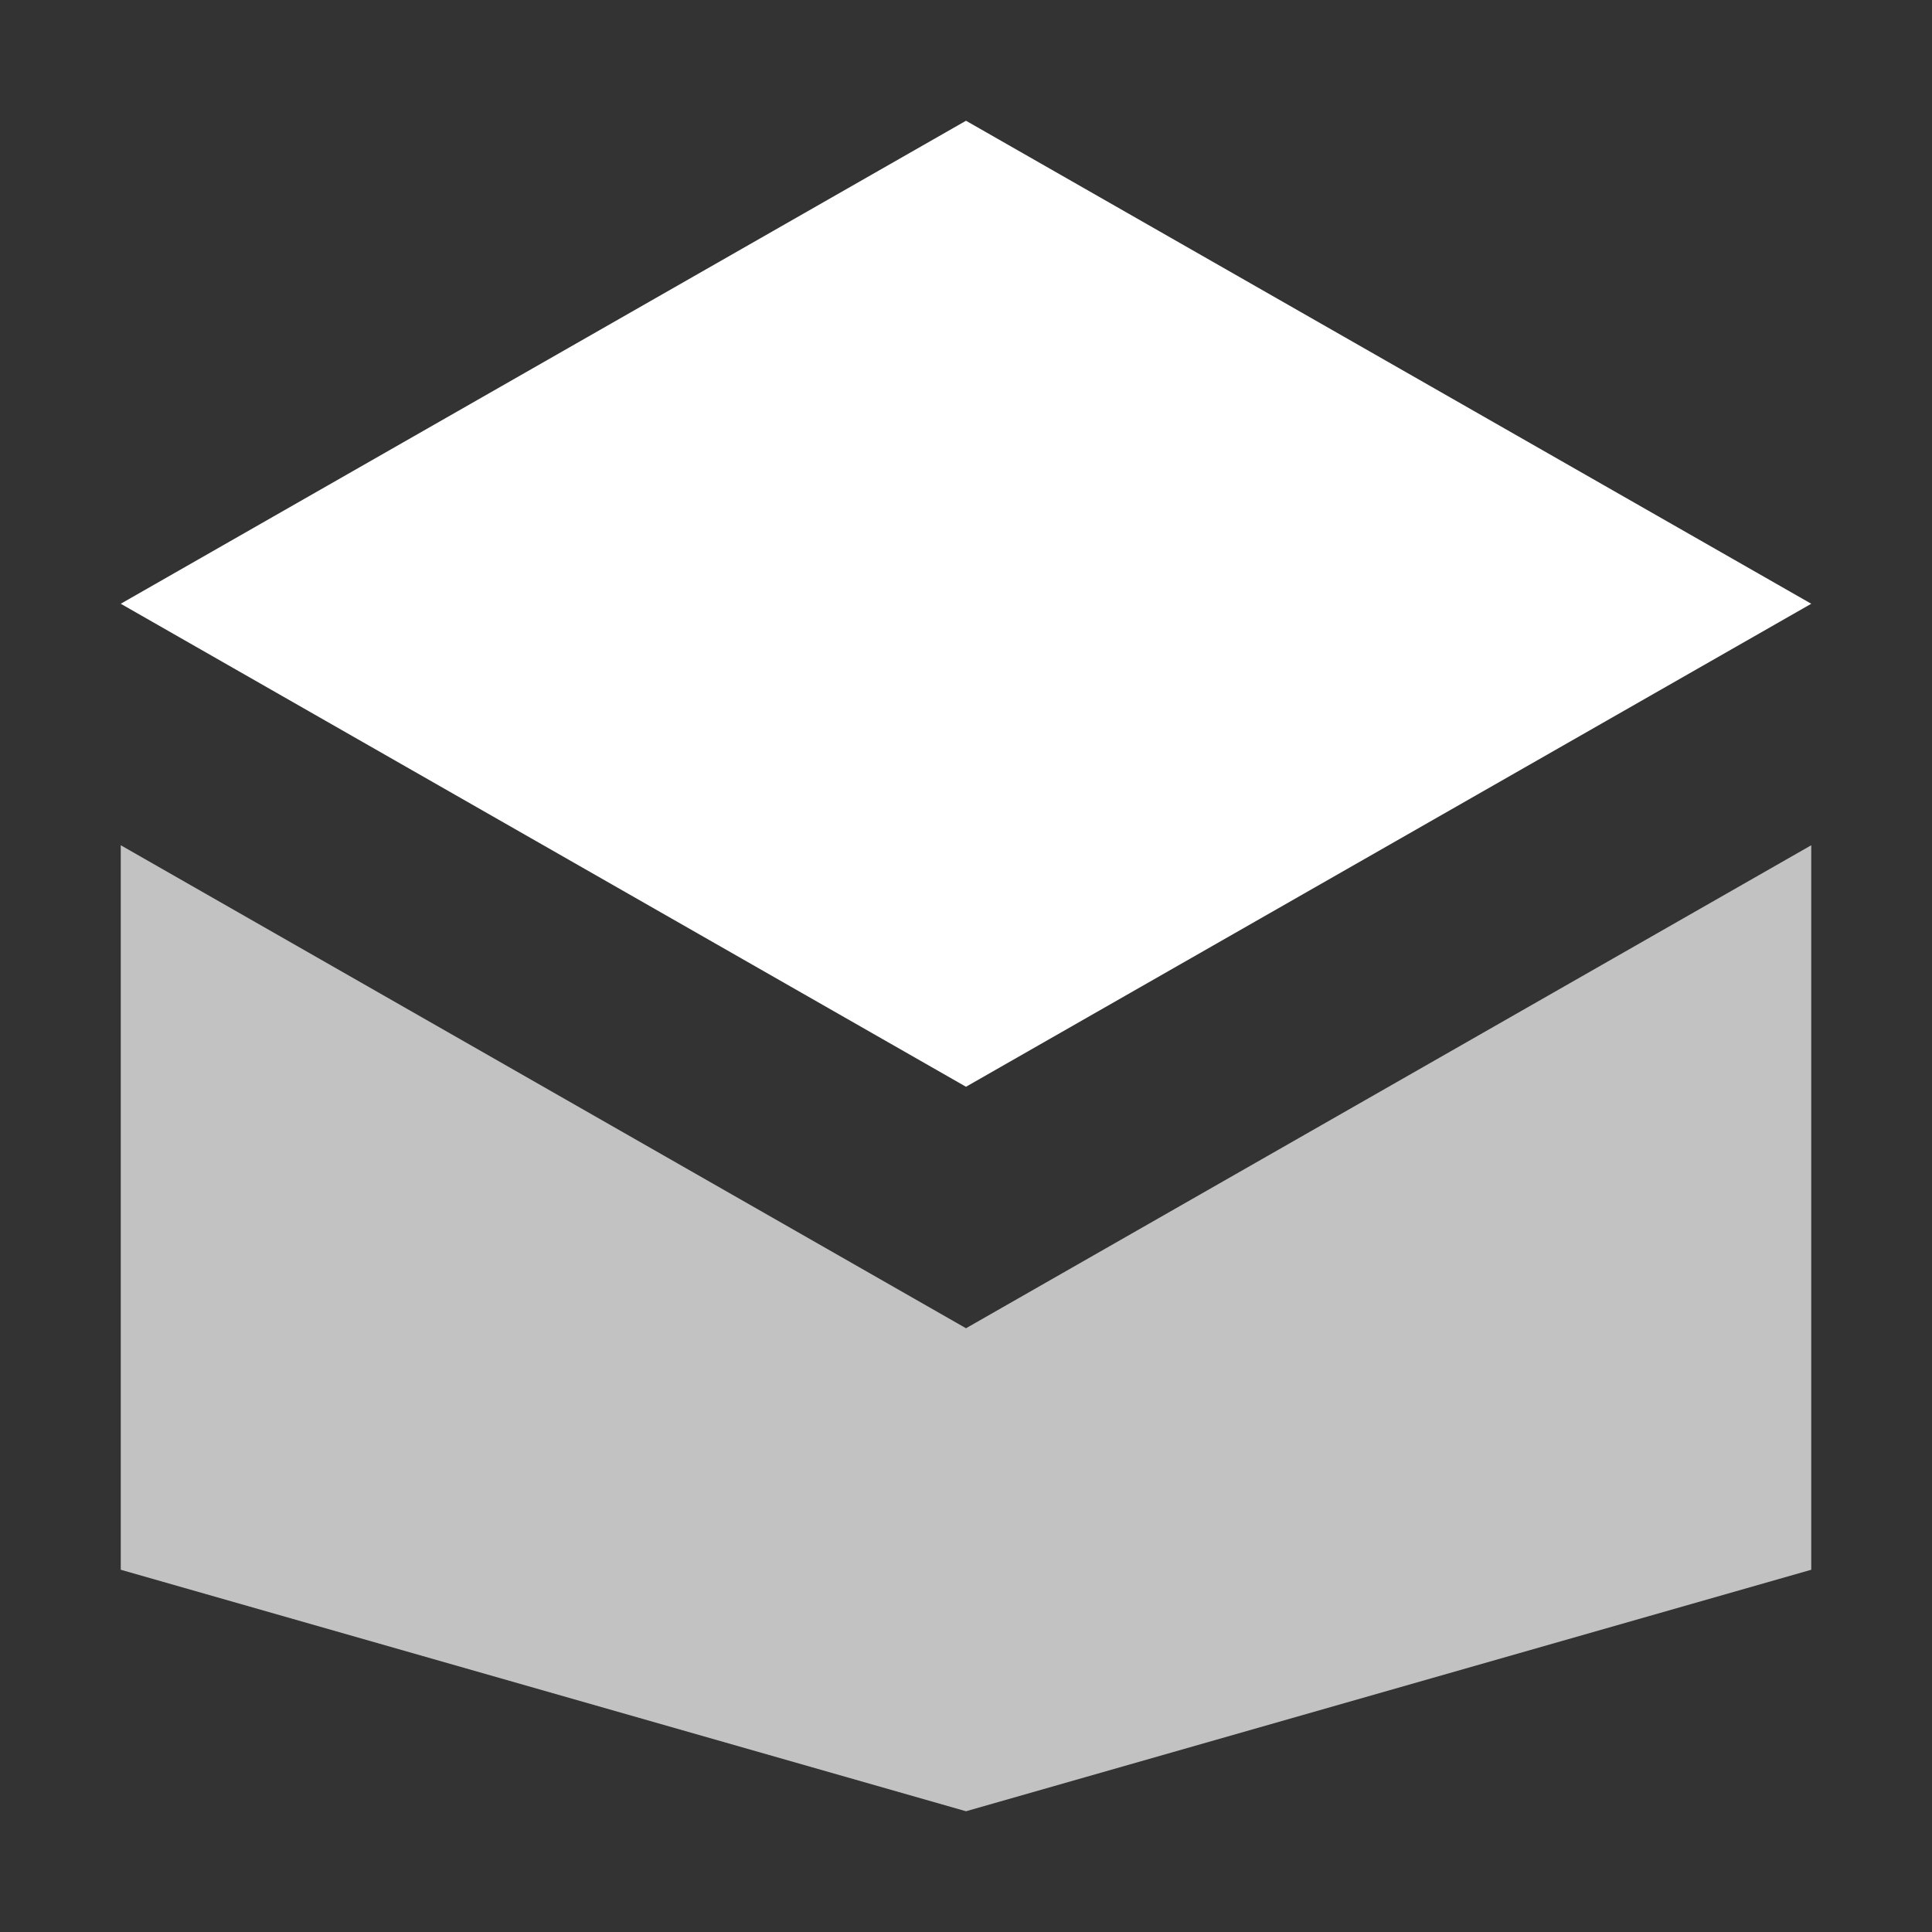 <svg width="32" height="32" viewBox="0 0 32 32" fill="none" xmlns="http://www.w3.org/2000/svg">
  <rect x="0" y="0" width="32" height="32" fill="#333333" stroke="none"/>
  <path d="M16 2L2 10L16 18L30 10L16 2Z" fill="white"/>
  <path d="M16 22L2 14V26L16 30L30 26V14L16 22Z" fill="white" fill-opacity="0.7"/>
</svg>